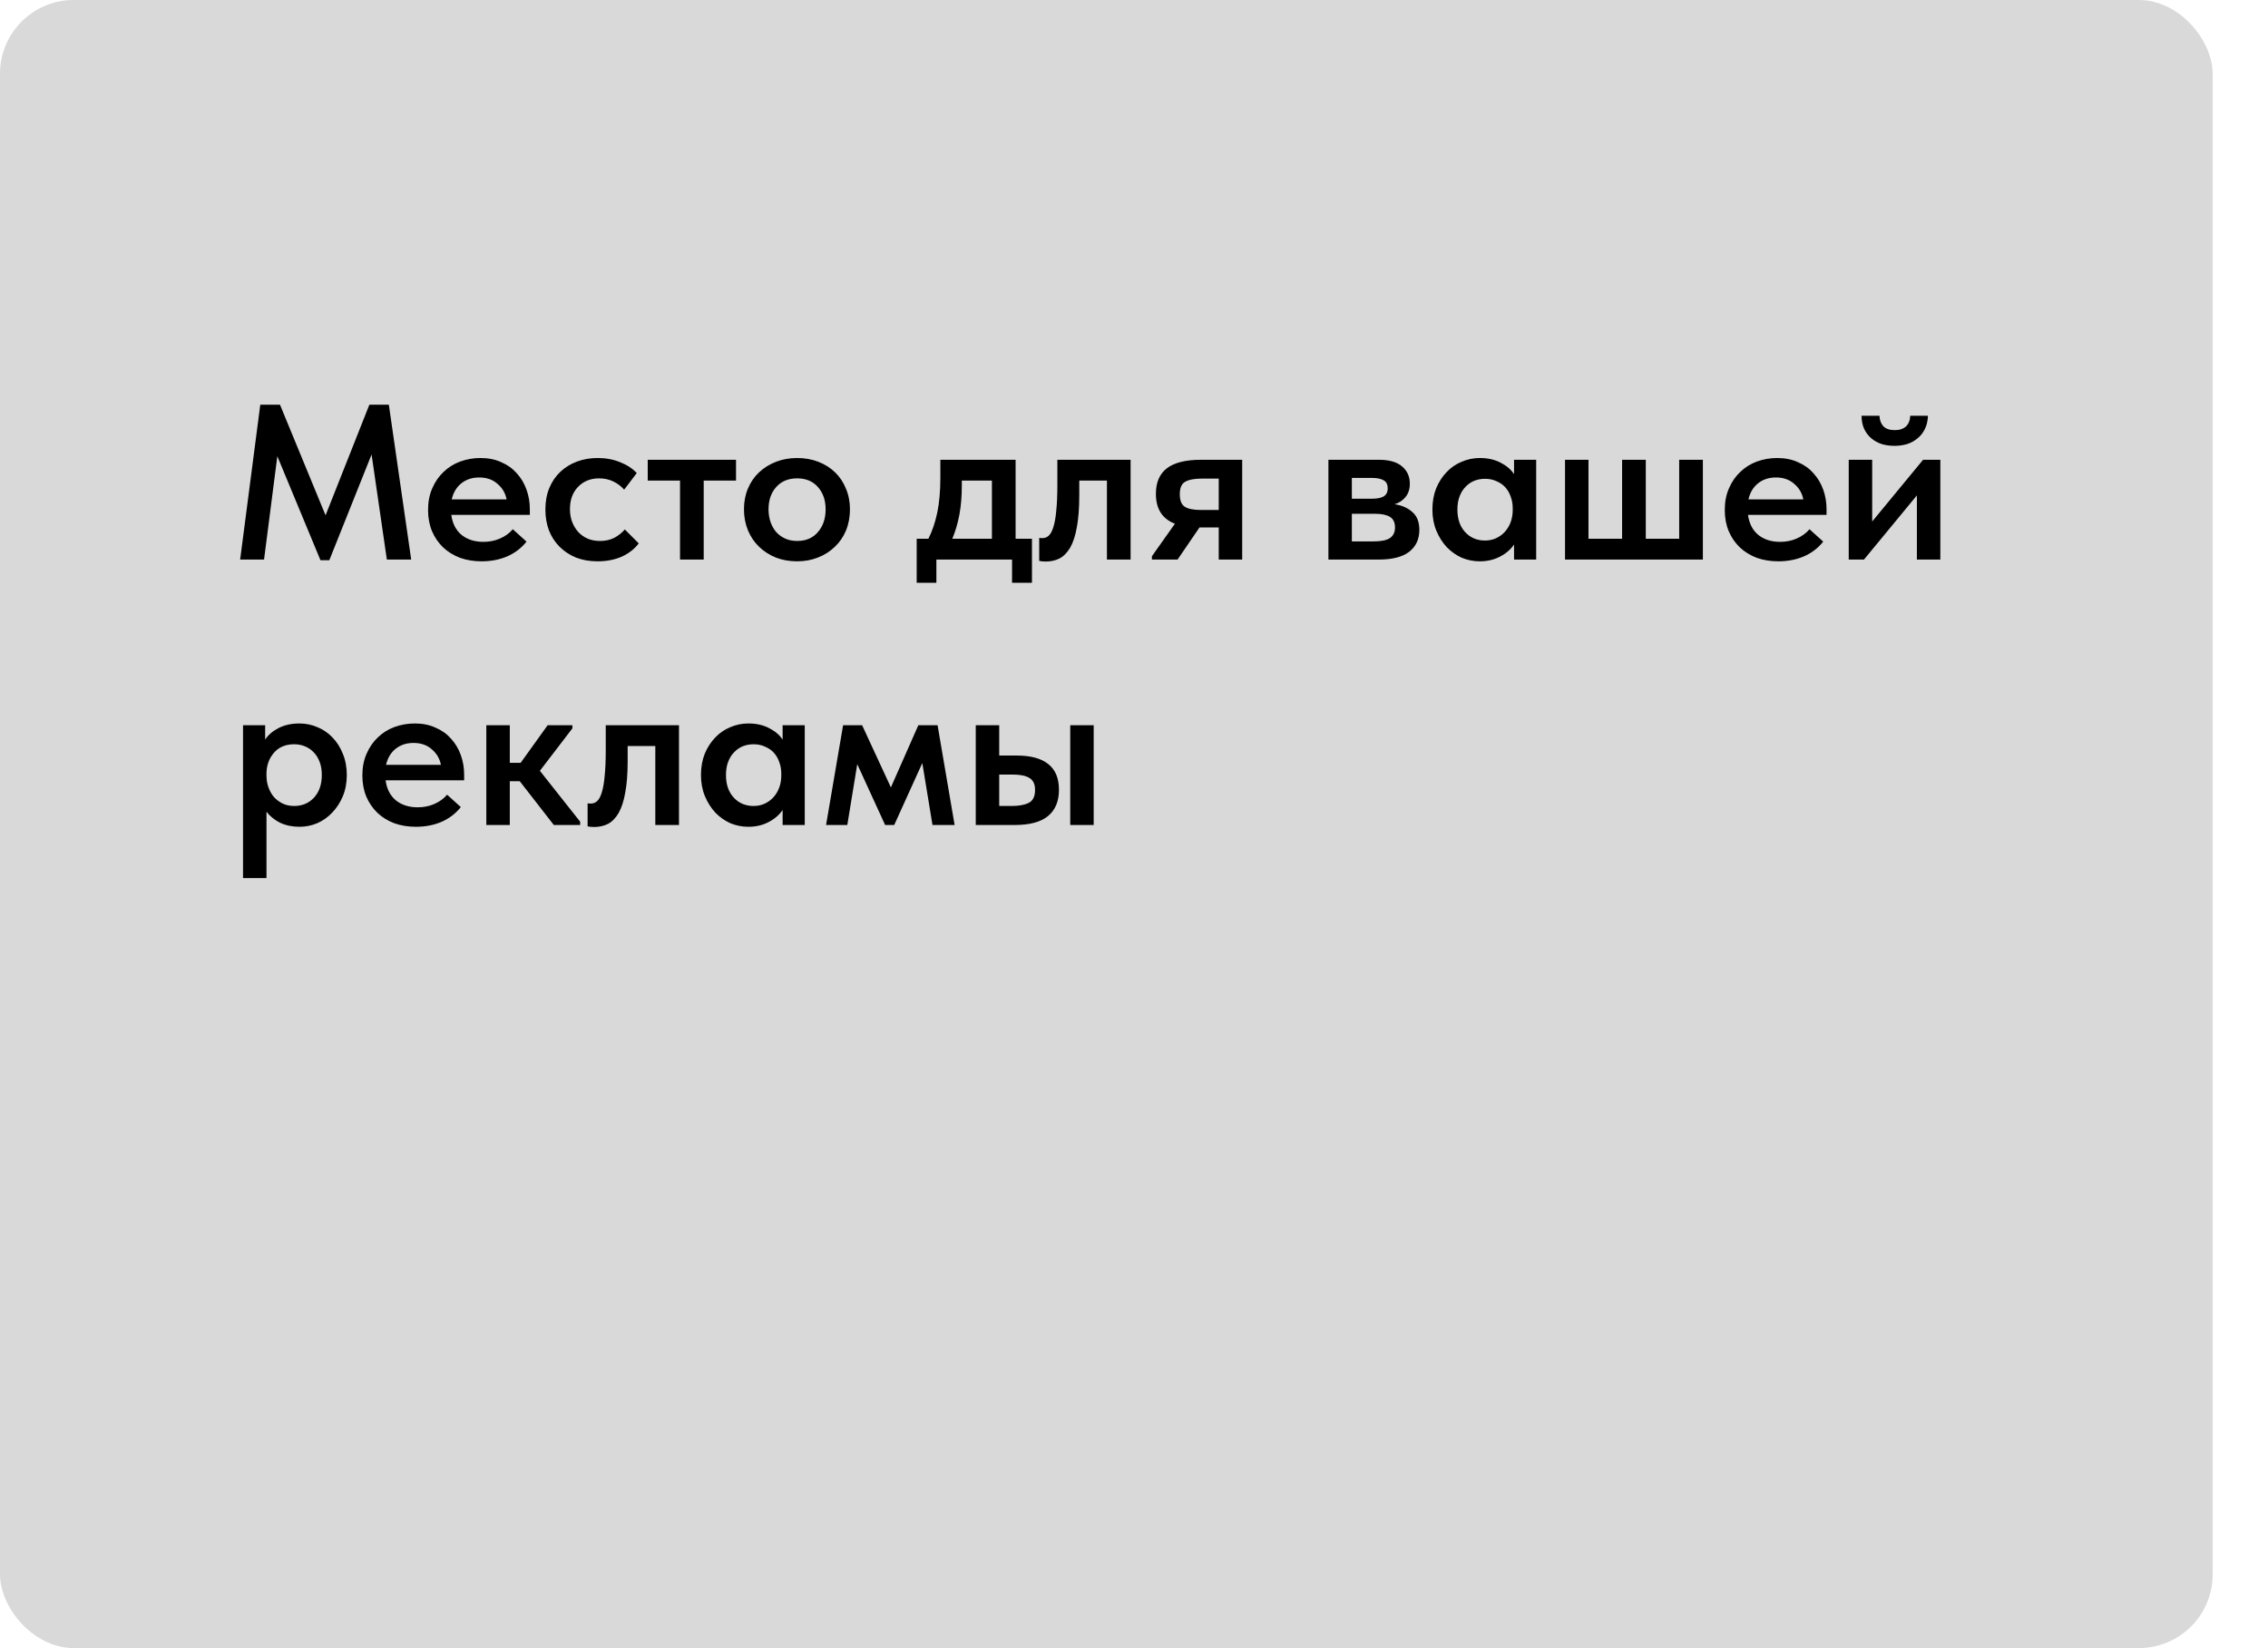 <svg width="615" height="447" viewBox="0 0 615 447" fill="none" xmlns="http://www.w3.org/2000/svg">
<rect width="600" height="447" rx="20" fill="#D9D9D9"/>
<path d="M70.58 109.764H75.92L88.28 139.764L100.16 109.764H105.44L111.5 151.764H104.9L100.76 123.264L89.3 151.944H86.9L75.2 123.744L71.6 151.764H65.12L70.58 109.764ZM130.593 152.244C128.473 152.244 126.513 151.924 124.713 151.284C122.953 150.604 121.433 149.664 120.153 148.464C118.873 147.224 117.873 145.764 117.153 144.084C116.433 142.364 116.073 140.444 116.073 138.324C116.073 136.124 116.453 134.164 117.213 132.444C117.973 130.684 118.993 129.204 120.273 128.004C121.553 126.764 123.053 125.824 124.773 125.184C126.533 124.544 128.373 124.224 130.293 124.224C132.413 124.224 134.293 124.604 135.933 125.364C137.613 126.084 139.013 127.084 140.133 128.364C141.293 129.644 142.173 131.124 142.773 132.804C143.373 134.484 143.673 136.244 143.673 138.084V139.644H122.373C122.693 142.004 123.633 143.824 125.193 145.104C126.753 146.344 128.713 146.964 131.073 146.964C132.713 146.964 134.213 146.664 135.573 146.064C136.973 145.464 138.133 144.624 139.053 143.544L142.773 146.904C141.373 148.664 139.613 150.004 137.493 150.924C135.413 151.804 133.113 152.244 130.593 152.244ZM129.933 129.504C128.053 129.504 126.453 130.024 125.133 131.064C123.813 132.104 122.933 133.564 122.493 135.444H137.373C137.053 133.764 136.233 132.364 134.913 131.244C133.633 130.084 131.973 129.504 129.933 129.504ZM162.049 152.244C159.889 152.244 157.929 151.904 156.169 151.224C154.449 150.504 152.969 149.524 151.729 148.284C150.489 147.044 149.529 145.564 148.849 143.844C148.209 142.124 147.889 140.244 147.889 138.204C147.889 136.004 148.249 134.044 148.969 132.324C149.689 130.604 150.689 129.144 151.969 127.944C153.249 126.744 154.749 125.824 156.469 125.184C158.189 124.544 160.049 124.224 162.049 124.224C164.289 124.224 166.329 124.604 168.169 125.364C170.009 126.084 171.509 127.064 172.669 128.304L169.249 132.804C168.449 131.884 167.469 131.144 166.309 130.584C165.149 130.024 163.869 129.744 162.469 129.744C160.149 129.744 158.249 130.504 156.769 132.024C155.289 133.544 154.549 135.564 154.549 138.084C154.549 139.364 154.749 140.524 155.149 141.564C155.549 142.604 156.109 143.524 156.829 144.324C157.549 145.084 158.409 145.684 159.409 146.124C160.409 146.524 161.509 146.724 162.709 146.724C164.149 146.724 165.429 146.444 166.549 145.884C167.669 145.284 168.629 144.524 169.429 143.604L173.209 147.384C172.049 148.904 170.509 150.104 168.589 150.984C166.669 151.824 164.489 152.244 162.049 152.244ZM184.401 130.344H175.641V124.704H199.581V130.344H190.821V151.764H184.401V130.344ZM216.137 152.244C214.057 152.244 212.137 151.904 210.377 151.224C208.617 150.504 207.097 149.524 205.817 148.284C204.537 147.044 203.537 145.564 202.817 143.844C202.097 142.084 201.737 140.184 201.737 138.144C201.737 136.064 202.097 134.184 202.817 132.504C203.537 130.784 204.537 129.324 205.817 128.124C207.137 126.884 208.677 125.924 210.437 125.244C212.197 124.564 214.097 124.224 216.137 124.224C218.217 124.224 220.137 124.564 221.897 125.244C223.657 125.924 225.177 126.884 226.457 128.124C227.737 129.364 228.717 130.844 229.397 132.564C230.117 134.244 230.477 136.104 230.477 138.144C230.477 140.224 230.117 142.144 229.397 143.904C228.677 145.624 227.657 147.104 226.337 148.344C225.057 149.584 223.537 150.544 221.777 151.224C220.057 151.904 218.177 152.244 216.137 152.244ZM216.137 146.724C218.537 146.724 220.417 145.924 221.777 144.324C223.177 142.724 223.877 140.664 223.877 138.144C223.877 135.664 223.177 133.644 221.777 132.084C220.417 130.524 218.537 129.744 216.137 129.744C213.737 129.744 211.837 130.544 210.437 132.144C209.077 133.704 208.397 135.704 208.397 138.144C208.397 139.344 208.577 140.484 208.937 141.564C209.297 142.604 209.797 143.504 210.437 144.264C211.117 145.024 211.937 145.624 212.897 146.064C213.857 146.504 214.937 146.724 216.137 146.724ZM248.572 146.124H251.752C252.792 144.044 253.592 141.684 254.152 139.044C254.712 136.364 254.992 133.164 254.992 129.444V124.704H275.392V146.124H279.832V158.064H274.432V151.764H253.912V158.064H248.572V146.124ZM260.812 131.664C260.812 134.584 260.592 137.224 260.152 139.584C259.712 141.944 259.072 144.124 258.232 146.124H268.972V130.344H260.812V131.664ZM283.538 152.304C283.098 152.304 282.738 152.284 282.458 152.244C282.218 152.204 281.998 152.164 281.798 152.124V145.884C281.958 145.924 282.118 145.944 282.278 145.944C282.438 145.944 282.578 145.944 282.698 145.944C283.338 145.944 283.898 145.724 284.378 145.284C284.898 144.804 285.318 144.024 285.638 142.944C285.998 141.824 286.258 140.344 286.418 138.504C286.618 136.624 286.718 134.284 286.718 131.484V124.704H306.578V151.764H300.158V130.344H292.658V134.424C292.658 137.824 292.438 140.684 291.998 143.004C291.598 145.284 290.998 147.124 290.198 148.524C289.398 149.884 288.438 150.864 287.318 151.464C286.198 152.024 284.938 152.304 283.538 152.304ZM312.358 150.864L318.598 142.044C315.158 140.724 313.438 138.024 313.438 133.944C313.438 130.864 314.418 128.564 316.378 127.044C318.378 125.484 321.478 124.704 325.678 124.704H336.838V151.764H330.478V143.064H325.258L319.318 151.764H312.358V150.864ZM330.478 138.324V129.804H325.978C323.938 129.804 322.418 130.084 321.418 130.644C320.418 131.164 319.918 132.304 319.918 134.064C319.918 135.704 320.358 136.824 321.238 137.424C322.158 138.024 323.638 138.324 325.678 138.324H330.478ZM360.216 124.704H373.896C376.696 124.704 378.796 125.304 380.196 126.504C381.596 127.704 382.296 129.264 382.296 131.184C382.296 132.664 381.896 133.884 381.096 134.844C380.336 135.764 379.356 136.404 378.156 136.764C380.116 137.044 381.716 137.744 382.956 138.864C384.236 139.944 384.876 141.564 384.876 143.724C384.876 146.244 383.956 148.224 382.116 149.664C380.276 151.064 377.556 151.764 373.956 151.764H360.216V124.704ZM366.576 139.344V146.844H372.456C374.496 146.844 375.976 146.544 376.896 145.944C377.816 145.304 378.276 144.344 378.276 143.064C378.276 141.704 377.816 140.744 376.896 140.184C375.976 139.624 374.596 139.344 372.756 139.344H366.576ZM366.576 129.624V135.264H372.036C373.396 135.264 374.436 135.064 375.156 134.664C375.916 134.224 376.296 133.484 376.296 132.444C376.296 131.404 375.936 130.684 375.216 130.284C374.496 129.844 373.416 129.624 371.976 129.624H366.576ZM401.256 152.244C399.576 152.244 397.956 151.924 396.396 151.284C394.876 150.604 393.516 149.644 392.316 148.404C391.156 147.164 390.216 145.684 389.496 143.964C388.776 142.244 388.416 140.324 388.416 138.204C388.416 136.084 388.756 134.164 389.436 132.444C390.156 130.724 391.096 129.264 392.256 128.064C393.416 126.824 394.776 125.884 396.336 125.244C397.896 124.564 399.536 124.224 401.256 124.224C403.416 124.224 405.296 124.644 406.896 125.484C408.536 126.324 409.756 127.364 410.556 128.604V124.704H416.556V151.764H410.556V147.684C409.636 149.044 408.356 150.144 406.716 150.984C405.116 151.824 403.296 152.244 401.256 152.244ZM402.696 146.604C403.816 146.604 404.836 146.384 405.756 145.944C406.676 145.504 407.456 144.924 408.096 144.204C408.776 143.444 409.296 142.564 409.656 141.564C410.016 140.564 410.196 139.484 410.196 138.324V137.844C410.196 136.724 410.016 135.684 409.656 134.724C409.336 133.764 408.856 132.924 408.216 132.204C407.576 131.484 406.776 130.924 405.816 130.524C404.896 130.084 403.856 129.864 402.696 129.864C401.656 129.864 400.676 130.044 399.756 130.404C398.876 130.764 398.096 131.304 397.416 132.024C396.736 132.704 396.196 133.564 395.796 134.604C395.396 135.644 395.196 136.844 395.196 138.204C395.196 140.764 395.896 142.804 397.296 144.324C398.696 145.844 400.496 146.604 402.696 146.604ZM455.337 124.704H461.757V151.764H424.377V124.704H430.737V146.124H439.857V124.704H446.277V146.124H455.337V124.704ZM482.214 152.244C480.094 152.244 478.134 151.924 476.334 151.284C474.574 150.604 473.054 149.664 471.774 148.464C470.494 147.224 469.494 145.764 468.774 144.084C468.054 142.364 467.694 140.444 467.694 138.324C467.694 136.124 468.074 134.164 468.834 132.444C469.594 130.684 470.614 129.204 471.894 128.004C473.174 126.764 474.674 125.824 476.394 125.184C478.154 124.544 479.994 124.224 481.914 124.224C484.034 124.224 485.914 124.604 487.554 125.364C489.234 126.084 490.634 127.084 491.754 128.364C492.914 129.644 493.794 131.124 494.394 132.804C494.994 134.484 495.294 136.244 495.294 138.084V139.644H473.994C474.314 142.004 475.254 143.824 476.814 145.104C478.374 146.344 480.334 146.964 482.694 146.964C484.334 146.964 485.834 146.664 487.194 146.064C488.594 145.464 489.754 144.624 490.674 143.544L494.394 146.904C492.994 148.664 491.234 150.004 489.114 150.924C487.034 151.804 484.734 152.244 482.214 152.244ZM481.554 129.504C479.674 129.504 478.074 130.024 476.754 131.064C475.434 132.104 474.554 133.564 474.114 135.444H488.994C488.674 133.764 487.854 132.364 486.534 131.244C485.254 130.084 483.594 129.504 481.554 129.504ZM501.31 124.704H507.67V141.444L521.47 124.704H526.15V151.764H519.79V134.364L505.45 151.764H501.31V124.704ZM513.73 120.924C512.49 120.924 511.33 120.764 510.25 120.444C509.17 120.084 508.23 119.564 507.43 118.884C506.63 118.204 505.99 117.364 505.51 116.364C505.03 115.324 504.79 114.124 504.79 112.764H509.65C509.69 113.924 510.03 114.864 510.67 115.584C511.35 116.304 512.39 116.664 513.79 116.664C515.11 116.664 516.13 116.324 516.85 115.644C517.57 114.924 517.95 113.964 517.99 112.764H522.79C522.75 114.124 522.47 115.324 521.95 116.364C521.47 117.364 520.81 118.204 519.97 118.884C519.17 119.564 518.23 120.084 517.15 120.444C516.07 120.764 514.93 120.924 513.73 120.924ZM65.9 238.164V196.704H71.9V200.604C72.7 199.364 73.9 198.324 75.5 197.484C77.14 196.644 79.04 196.224 81.2 196.224C82.92 196.224 84.56 196.564 86.12 197.244C87.68 197.884 89.04 198.824 90.2 200.064C91.36 201.264 92.28 202.724 92.96 204.444C93.68 206.164 94.04 208.084 94.04 210.204C94.04 212.324 93.68 214.244 92.96 215.964C92.24 217.684 91.28 219.164 90.08 220.404C88.92 221.644 87.56 222.604 86 223.284C84.48 223.924 82.88 224.244 81.2 224.244C79.28 224.244 77.54 223.884 75.98 223.164C74.46 222.404 73.22 221.404 72.26 220.164V238.164H65.9ZM79.76 201.864C77.48 201.864 75.68 202.604 74.36 204.084C73.04 205.564 72.34 207.384 72.26 209.544V210.324C72.26 211.484 72.44 212.564 72.8 213.564C73.16 214.564 73.66 215.444 74.3 216.204C74.98 216.924 75.76 217.504 76.64 217.944C77.56 218.384 78.6 218.604 79.76 218.604C81.96 218.604 83.76 217.844 85.16 216.324C86.56 214.804 87.26 212.764 87.26 210.204C87.26 208.844 87.06 207.644 86.66 206.604C86.26 205.564 85.72 204.704 85.04 204.024C84.36 203.304 83.56 202.764 82.64 202.404C81.76 202.044 80.8 201.864 79.76 201.864ZM112.78 224.244C110.66 224.244 108.7 223.924 106.9 223.284C105.14 222.604 103.62 221.664 102.34 220.464C101.06 219.224 100.06 217.764 99.34 216.084C98.62 214.364 98.26 212.444 98.26 210.324C98.26 208.124 98.64 206.164 99.4 204.444C100.16 202.684 101.18 201.204 102.46 200.004C103.74 198.764 105.24 197.824 106.96 197.184C108.72 196.544 110.56 196.224 112.48 196.224C114.6 196.224 116.48 196.604 118.12 197.364C119.8 198.084 121.2 199.084 122.32 200.364C123.48 201.644 124.36 203.124 124.96 204.804C125.56 206.484 125.86 208.244 125.86 210.084V211.644H104.56C104.88 214.004 105.82 215.824 107.38 217.104C108.94 218.344 110.9 218.964 113.26 218.964C114.9 218.964 116.4 218.664 117.76 218.064C119.16 217.464 120.32 216.624 121.24 215.544L124.96 218.904C123.56 220.664 121.8 222.004 119.68 222.924C117.6 223.804 115.3 224.244 112.78 224.244ZM112.12 201.504C110.24 201.504 108.64 202.024 107.32 203.064C106 204.104 105.12 205.564 104.68 207.444H119.56C119.24 205.764 118.42 204.364 117.1 203.244C115.82 202.084 114.16 201.504 112.12 201.504ZM131.877 196.704H138.237V206.904H141.177L148.497 196.704H155.217V197.544L146.397 209.064L157.317 222.864V223.764H150.177L140.937 211.884H138.237V223.764H131.877V196.704ZM161.077 224.304C160.637 224.304 160.277 224.284 159.997 224.244C159.757 224.204 159.537 224.164 159.337 224.124V217.884C159.497 217.924 159.657 217.944 159.817 217.944C159.977 217.944 160.117 217.944 160.237 217.944C160.877 217.944 161.437 217.724 161.917 217.284C162.437 216.804 162.857 216.024 163.177 214.944C163.537 213.824 163.797 212.344 163.957 210.504C164.157 208.624 164.257 206.284 164.257 203.484V196.704H184.117V223.764H177.697V202.344H170.197V206.424C170.197 209.824 169.977 212.684 169.537 215.004C169.137 217.284 168.537 219.124 167.737 220.524C166.937 221.884 165.977 222.864 164.857 223.464C163.737 224.024 162.477 224.304 161.077 224.304ZM202.917 224.244C201.237 224.244 199.617 223.924 198.057 223.284C196.537 222.604 195.177 221.644 193.977 220.404C192.817 219.164 191.877 217.684 191.157 215.964C190.437 214.244 190.077 212.324 190.077 210.204C190.077 208.084 190.417 206.164 191.097 204.444C191.817 202.724 192.757 201.264 193.917 200.064C195.077 198.824 196.437 197.884 197.997 197.244C199.557 196.564 201.197 196.224 202.917 196.224C205.077 196.224 206.957 196.644 208.557 197.484C210.197 198.324 211.417 199.364 212.217 200.604V196.704H218.217V223.764H212.217V219.684C211.297 221.044 210.017 222.144 208.377 222.984C206.777 223.824 204.957 224.244 202.917 224.244ZM204.357 218.604C205.477 218.604 206.497 218.384 207.417 217.944C208.337 217.504 209.117 216.924 209.757 216.204C210.437 215.444 210.957 214.564 211.317 213.564C211.677 212.564 211.857 211.484 211.857 210.324V209.844C211.857 208.724 211.677 207.684 211.317 206.724C210.997 205.764 210.517 204.924 209.877 204.204C209.237 203.484 208.437 202.924 207.477 202.524C206.557 202.084 205.517 201.864 204.357 201.864C203.317 201.864 202.337 202.044 201.417 202.404C200.537 202.764 199.757 203.304 199.077 204.024C198.397 204.704 197.857 205.564 197.457 206.604C197.057 207.644 196.857 208.844 196.857 210.204C196.857 212.764 197.557 214.804 198.957 216.324C200.357 217.844 202.157 218.604 204.357 218.604ZM228.617 196.704H233.777L241.577 213.564L249.017 196.704H254.237L258.857 223.764H252.857L250.097 206.964L242.477 223.764H240.017L232.457 207.264L229.757 223.764H223.997L228.617 196.704ZM275.691 204.924C279.451 204.924 282.291 205.684 284.211 207.204C286.171 208.724 287.151 211.064 287.151 214.224C287.151 217.344 286.151 219.724 284.151 221.364C282.191 222.964 279.171 223.764 275.091 223.764H264.591V196.704H270.951V204.924H275.691ZM290.211 196.704H296.571V223.764H290.211V196.704ZM274.371 218.604C276.291 218.604 277.811 218.324 278.931 217.764C280.091 217.204 280.671 216.024 280.671 214.224C280.671 212.664 280.151 211.584 279.111 210.984C278.111 210.384 276.631 210.084 274.671 210.084H270.951V218.604H274.371Z" fill="black"/>
</svg>
